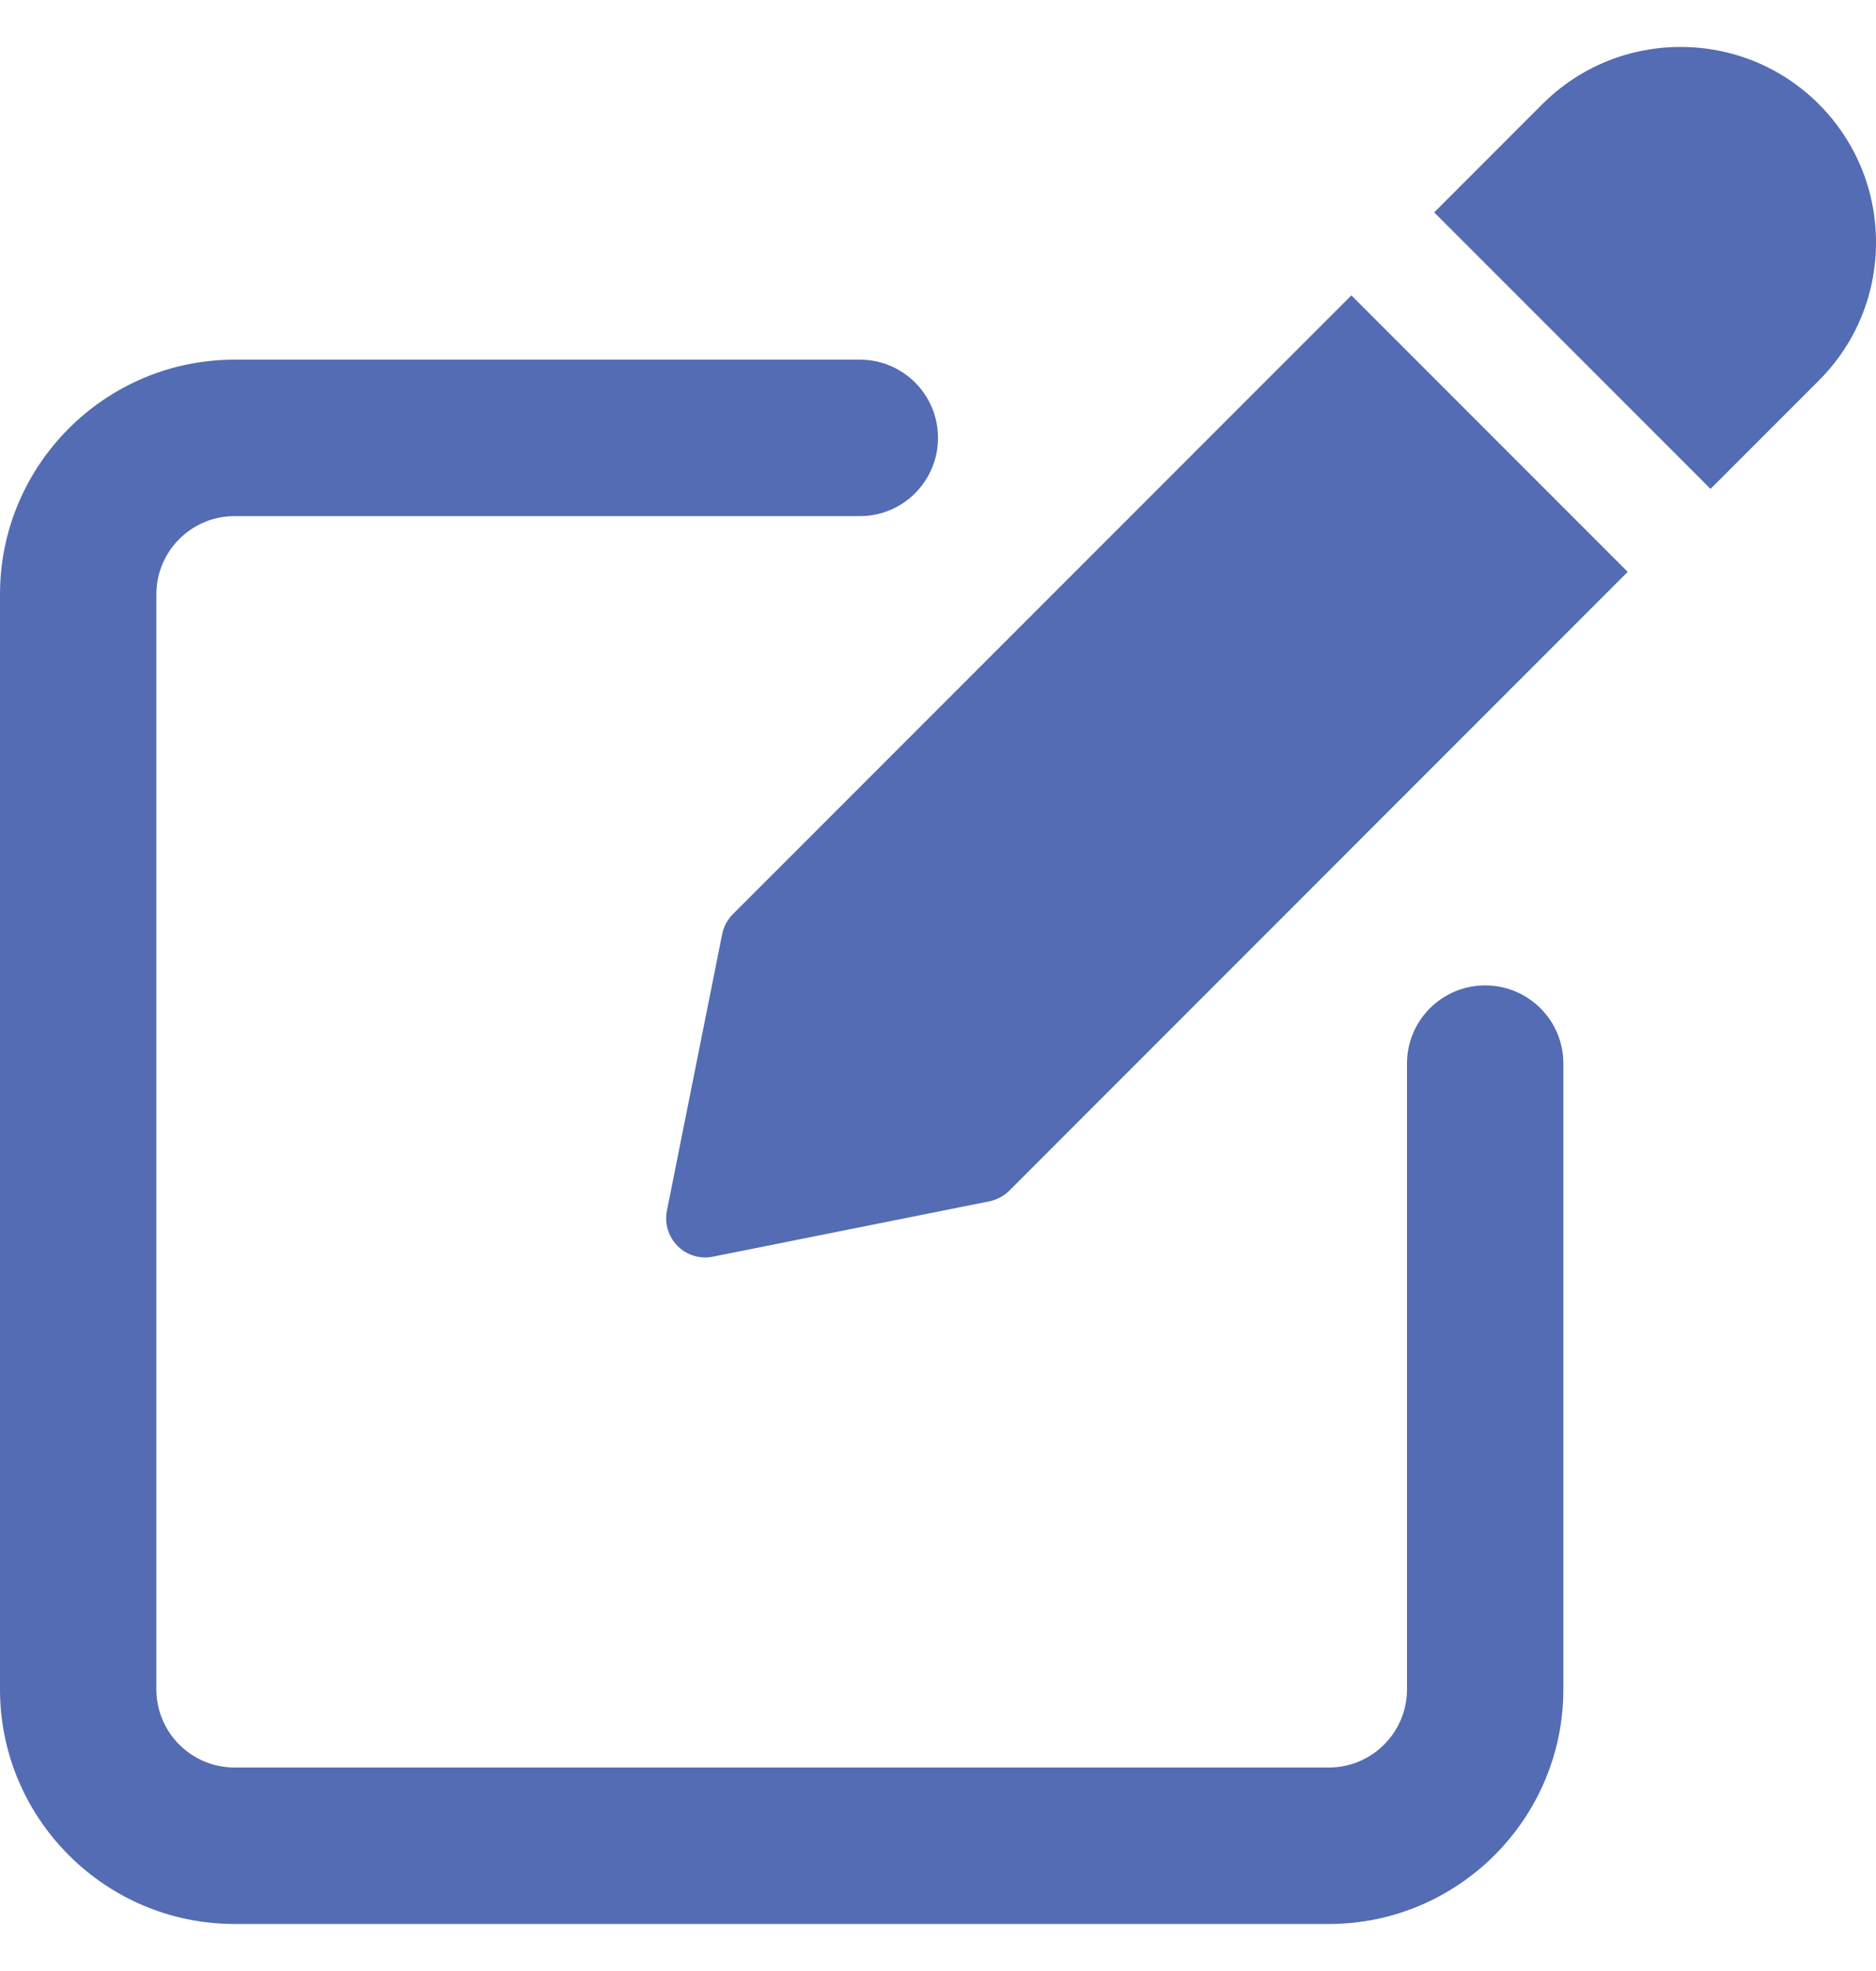 <svg width="20" height="21" viewBox="0 0 20 21" fill="none" xmlns="http://www.w3.org/2000/svg">
<path d="M15.833 10.499C15.373 10.499 15 10.872 15 11.332V17.999C15 18.458 14.627 18.832 14.167 18.832H2.5C2.04 18.832 1.667 18.458 1.667 17.999V6.332C1.667 5.873 2.04 5.499 2.5 5.499H9.167C9.628 5.499 10 5.125 10 4.665C10 4.205 9.628 3.832 9.167 3.832H2.5C1.122 3.832 0 4.954 0 6.332V17.999C0 19.377 1.122 20.499 2.5 20.499H14.167C15.545 20.499 16.667 19.377 16.667 17.999V11.332C16.667 10.871 16.294 10.499 15.833 10.499Z" fill="#536CB3"/>
<path d="M7.813 9.74C7.755 9.798 7.715 9.872 7.699 9.953L7.11 12.899C7.082 13.036 7.126 13.177 7.224 13.276C7.263 13.315 7.309 13.345 7.359 13.366C7.41 13.387 7.464 13.398 7.519 13.398C7.545 13.398 7.573 13.395 7.601 13.389L10.546 12.8C10.628 12.783 10.702 12.744 10.76 12.686L17.353 6.093L14.407 3.147L7.813 9.74ZM19.39 1.109C18.577 0.297 17.256 0.297 16.444 1.109L15.29 2.263L18.236 5.209L19.39 4.055C19.783 3.663 20 3.139 20 2.583C20 2.026 19.783 1.503 19.39 1.109Z" fill="#536CB3"/>
</svg>
